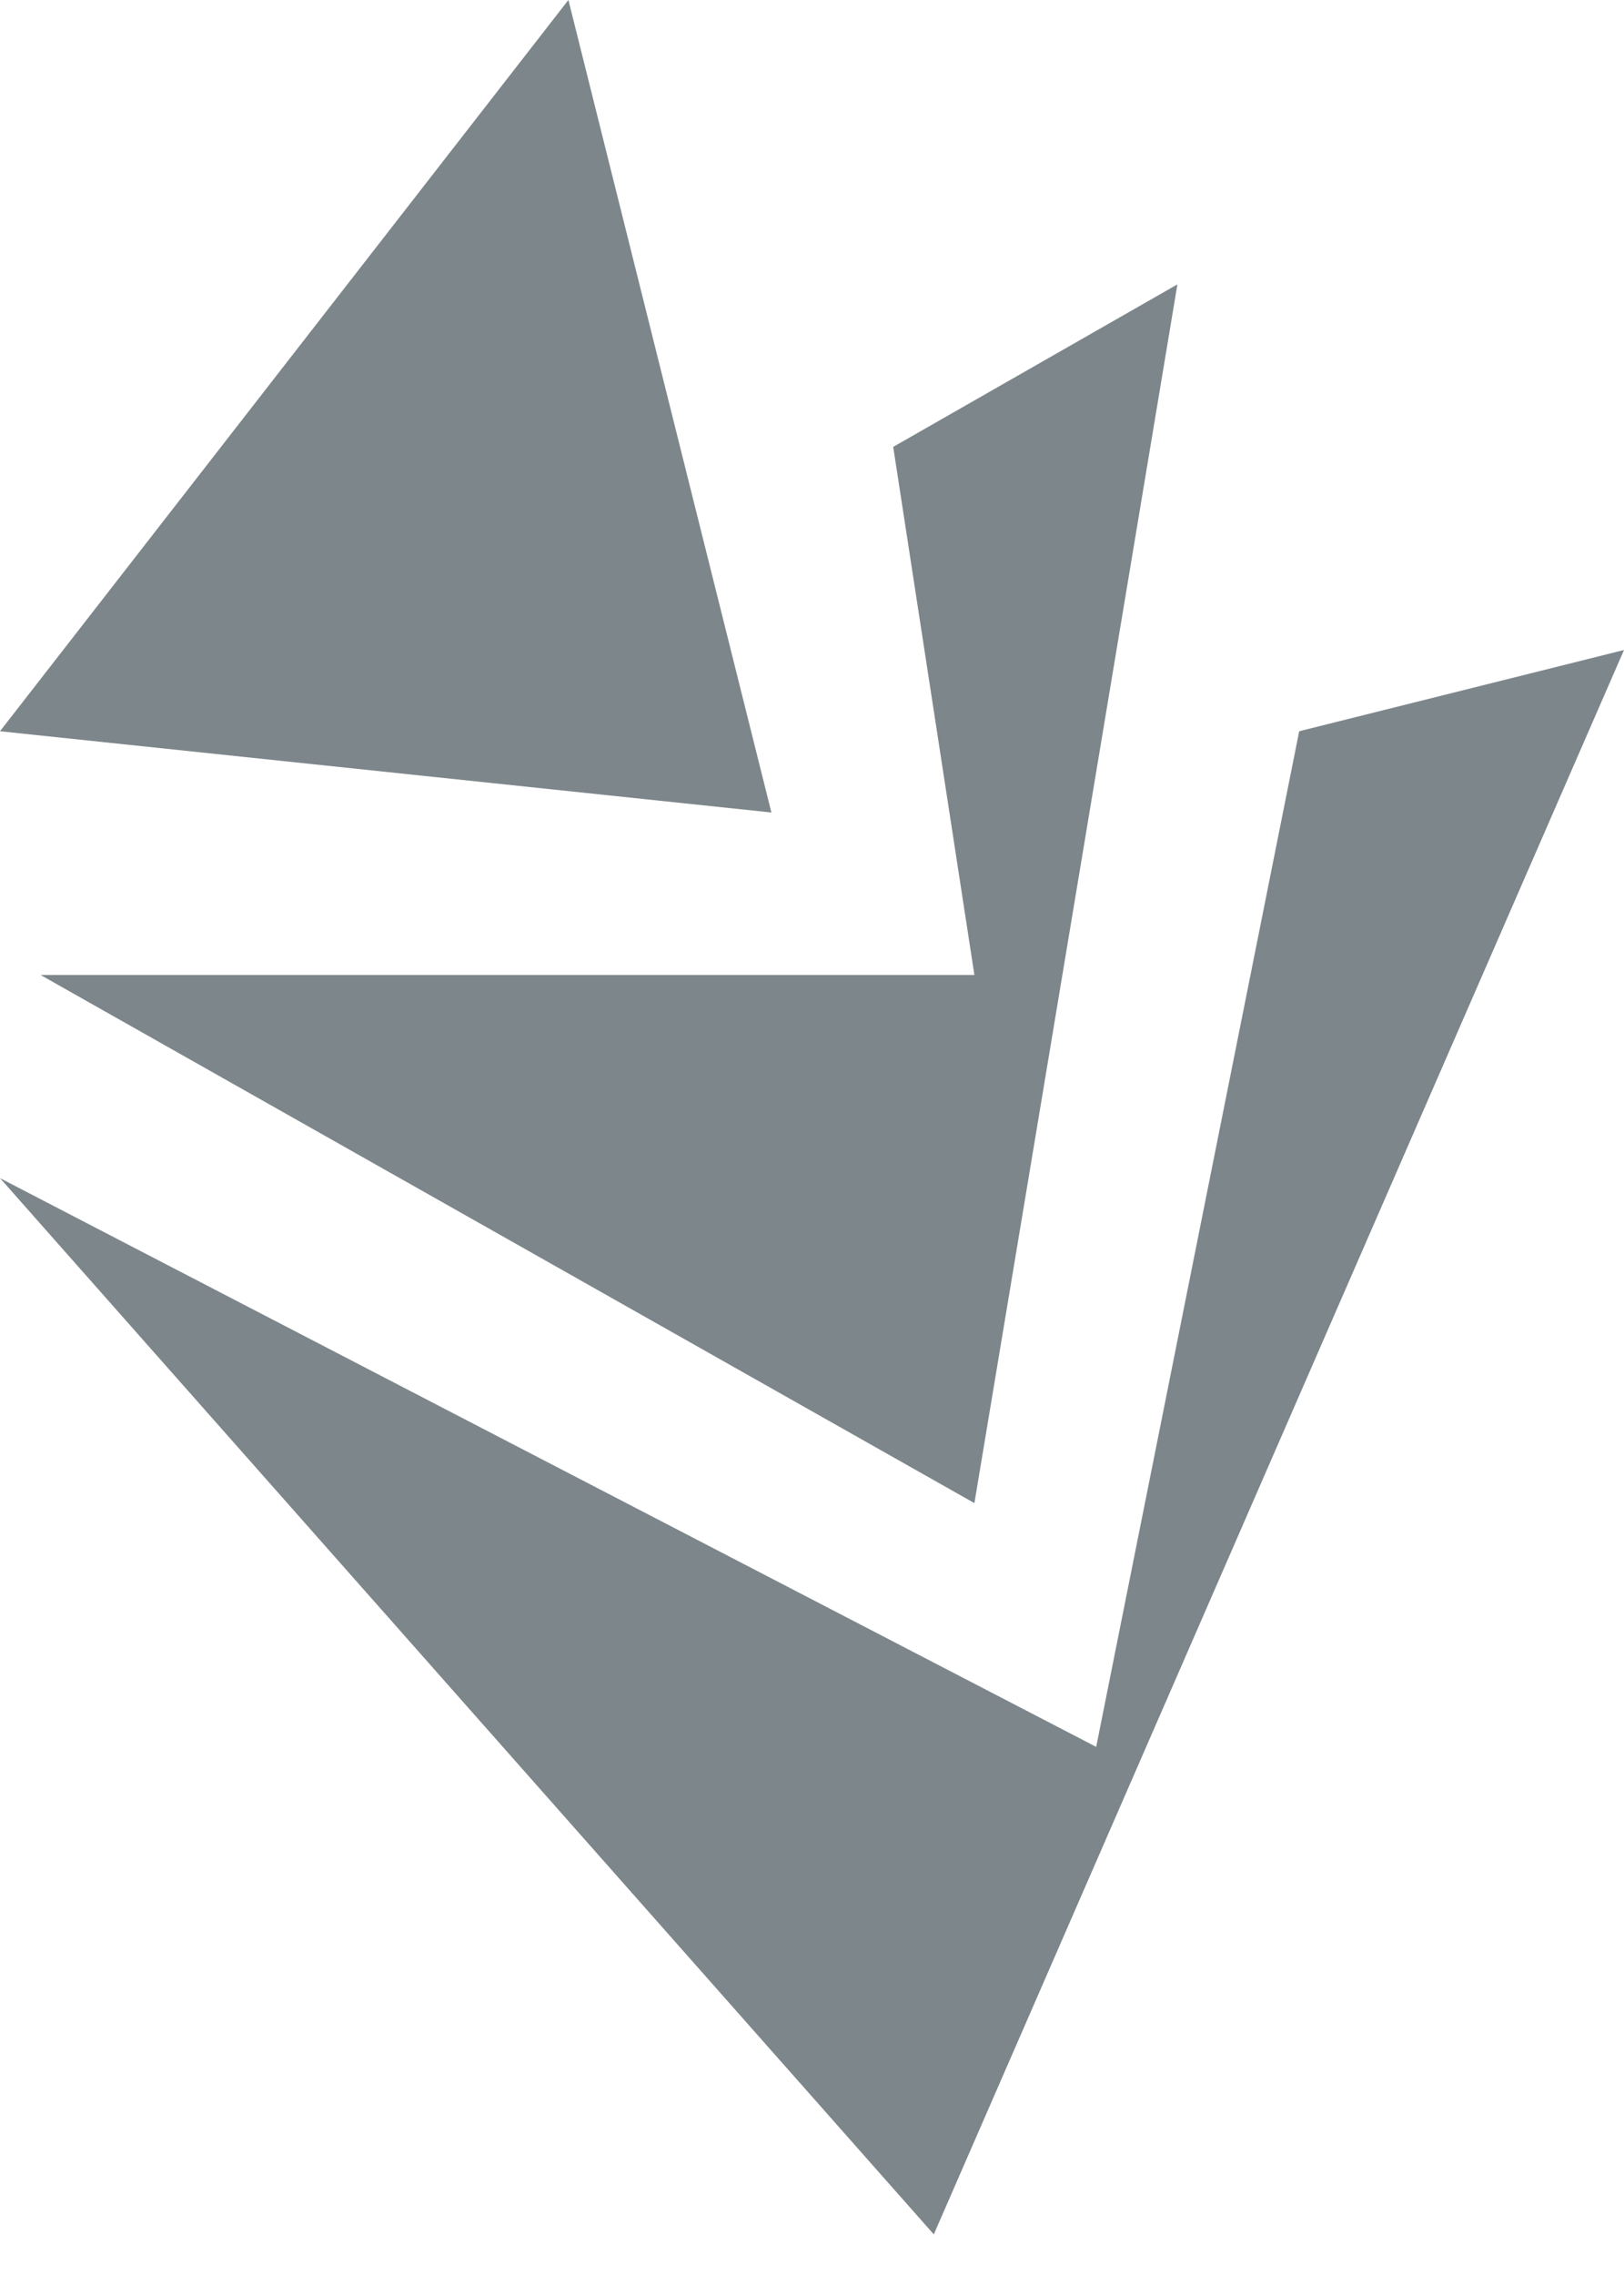 <svg width="20" height="28" viewBox="0 0 20 28" fill="none" xmlns="http://www.w3.org/2000/svg">
<path fill-rule="evenodd" clip-rule="evenodd" d="M9.5 10L7 0L0 9L9.5 10ZM0.5 12L12 18.5L14.5 3.5L11 5.5L12 12H0.5ZM20 8L16 9L13.5 21.5L0 14.5L11.5 27.5L20 8Z" fill="#7D868B"/>
</svg>
